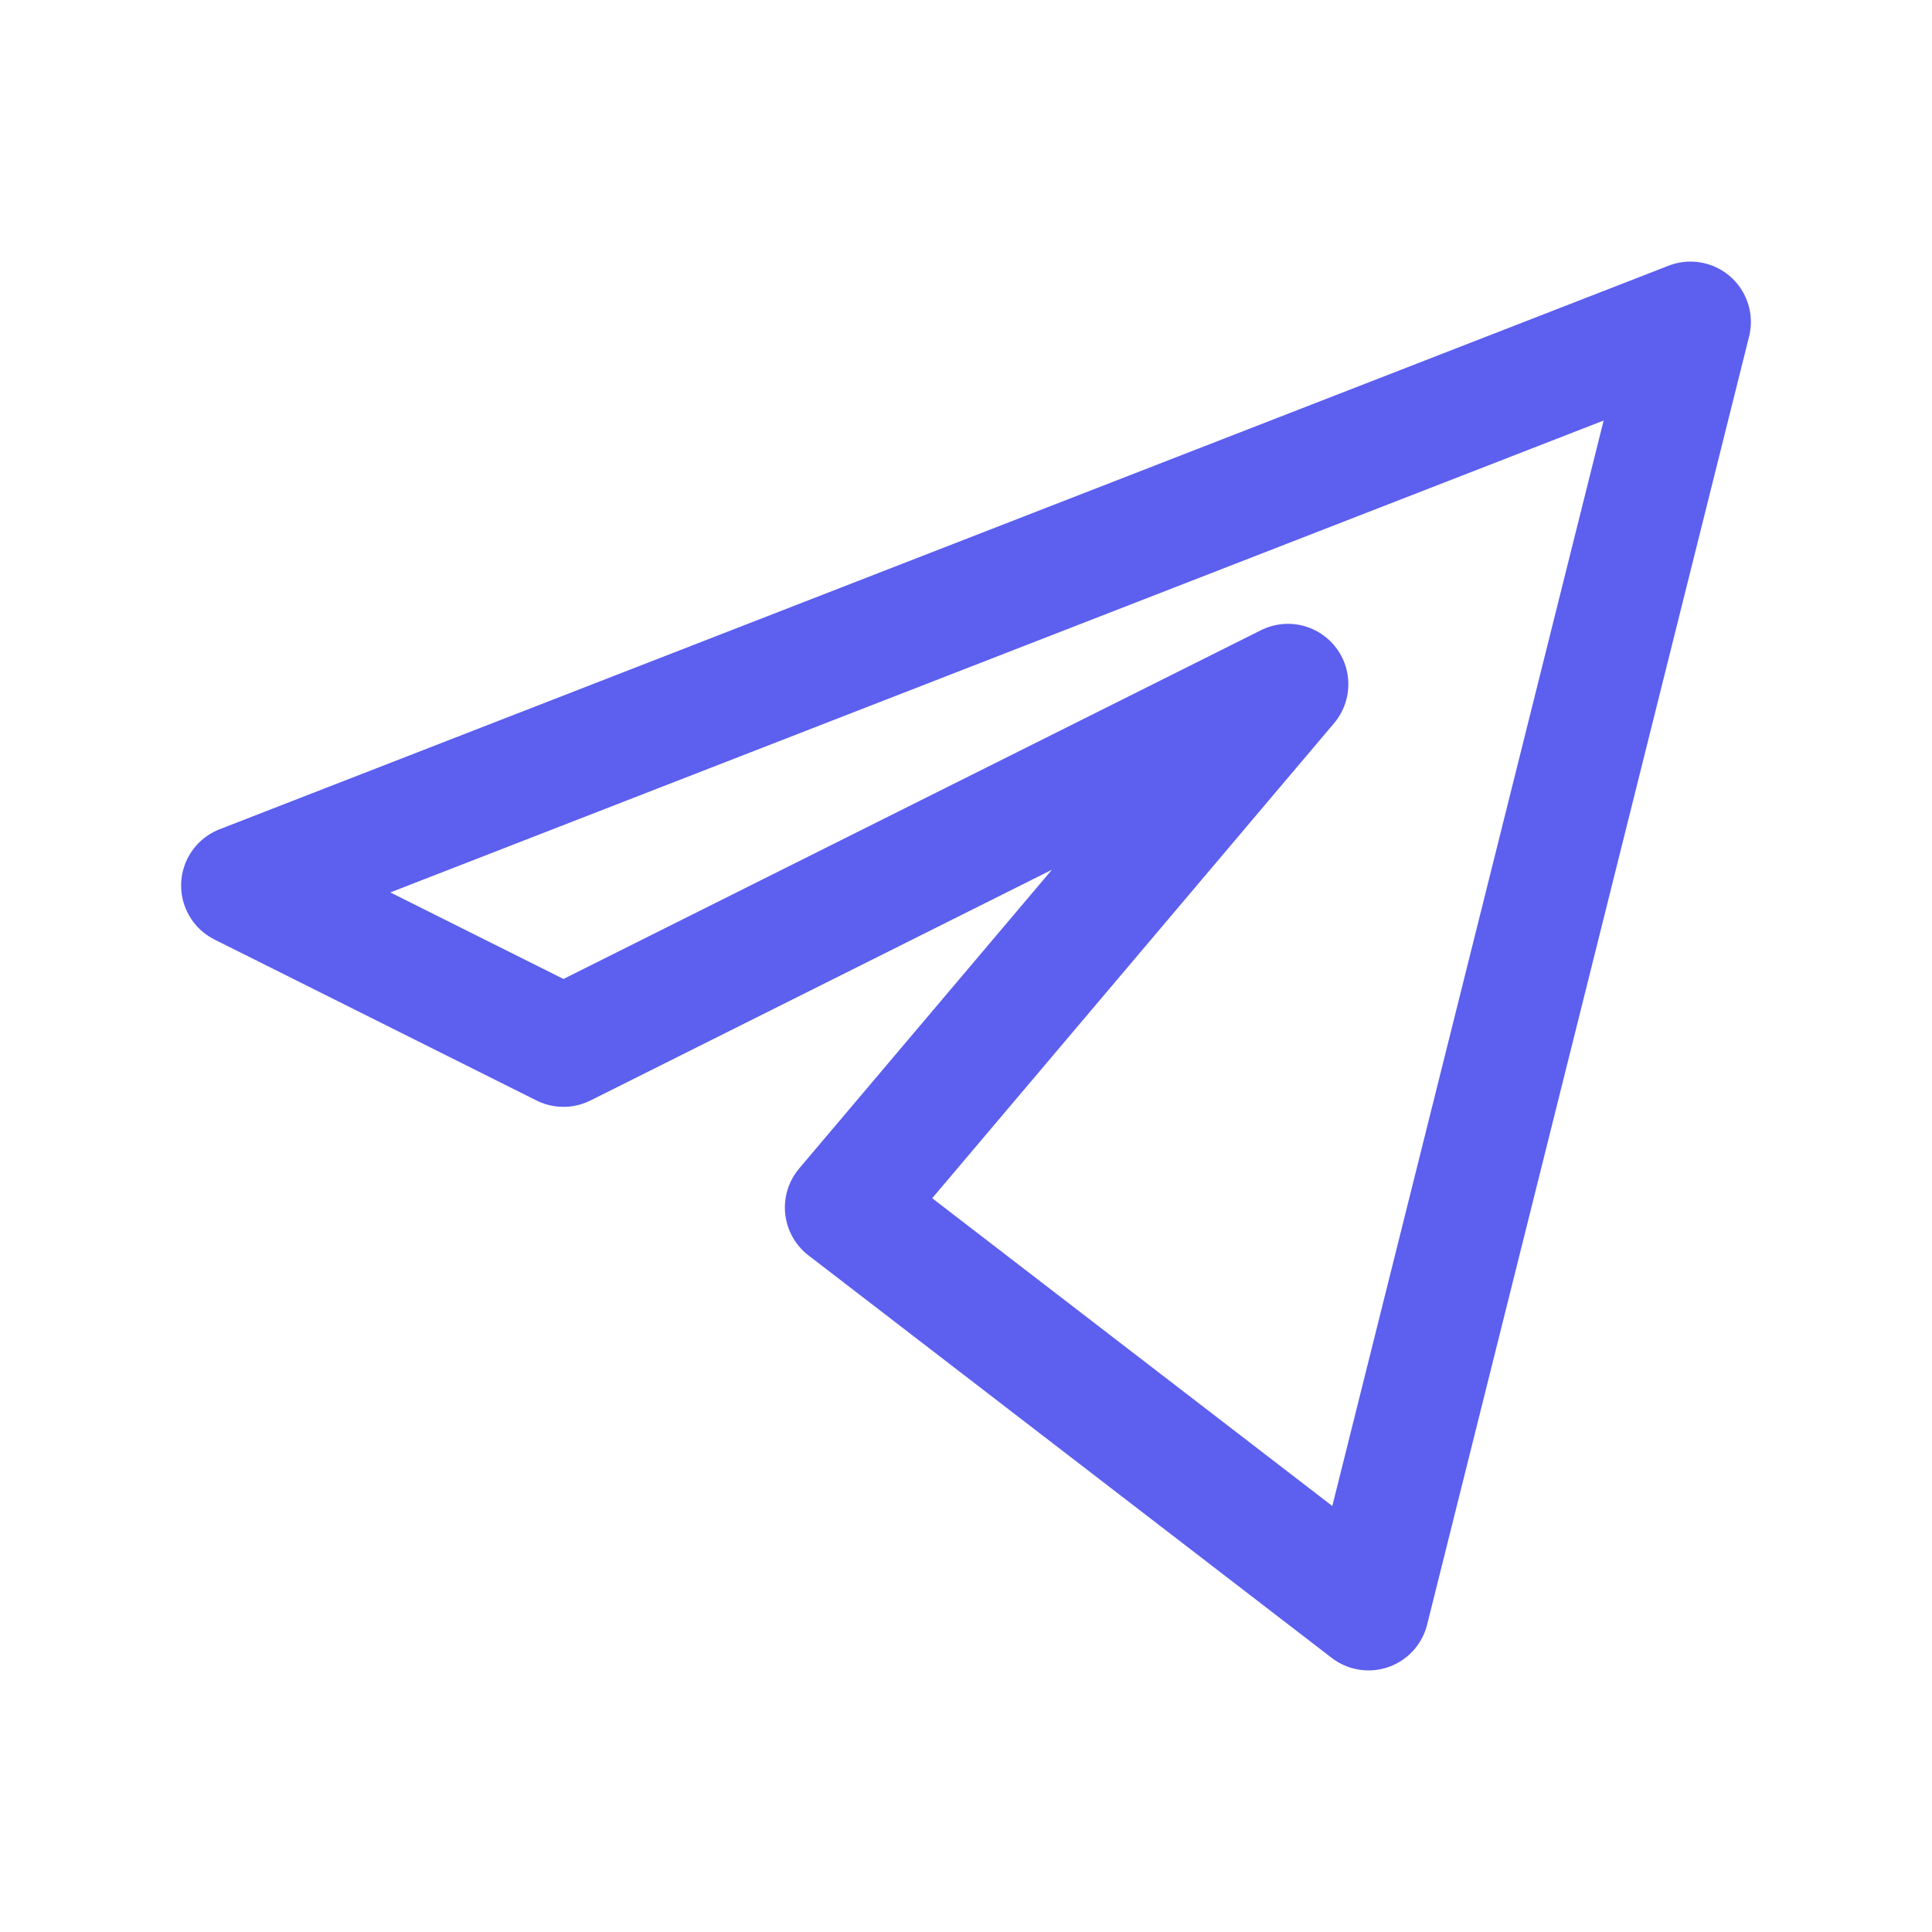 <svg width="20" height="20" viewBox="0 0 20 20" fill="none" xmlns="http://www.w3.org/2000/svg">
<path d="M11.923 8.75L8.75 12.5M8.75 12.5L14.167 16.667L17.5 3.333L2.5 9.167L5.833 10.833L13.333 7.083L8.75 12.5Z" stroke="#5D5FEF" stroke-width="1.25" stroke-linecap="round" stroke-linejoin="round"/>
</svg>
